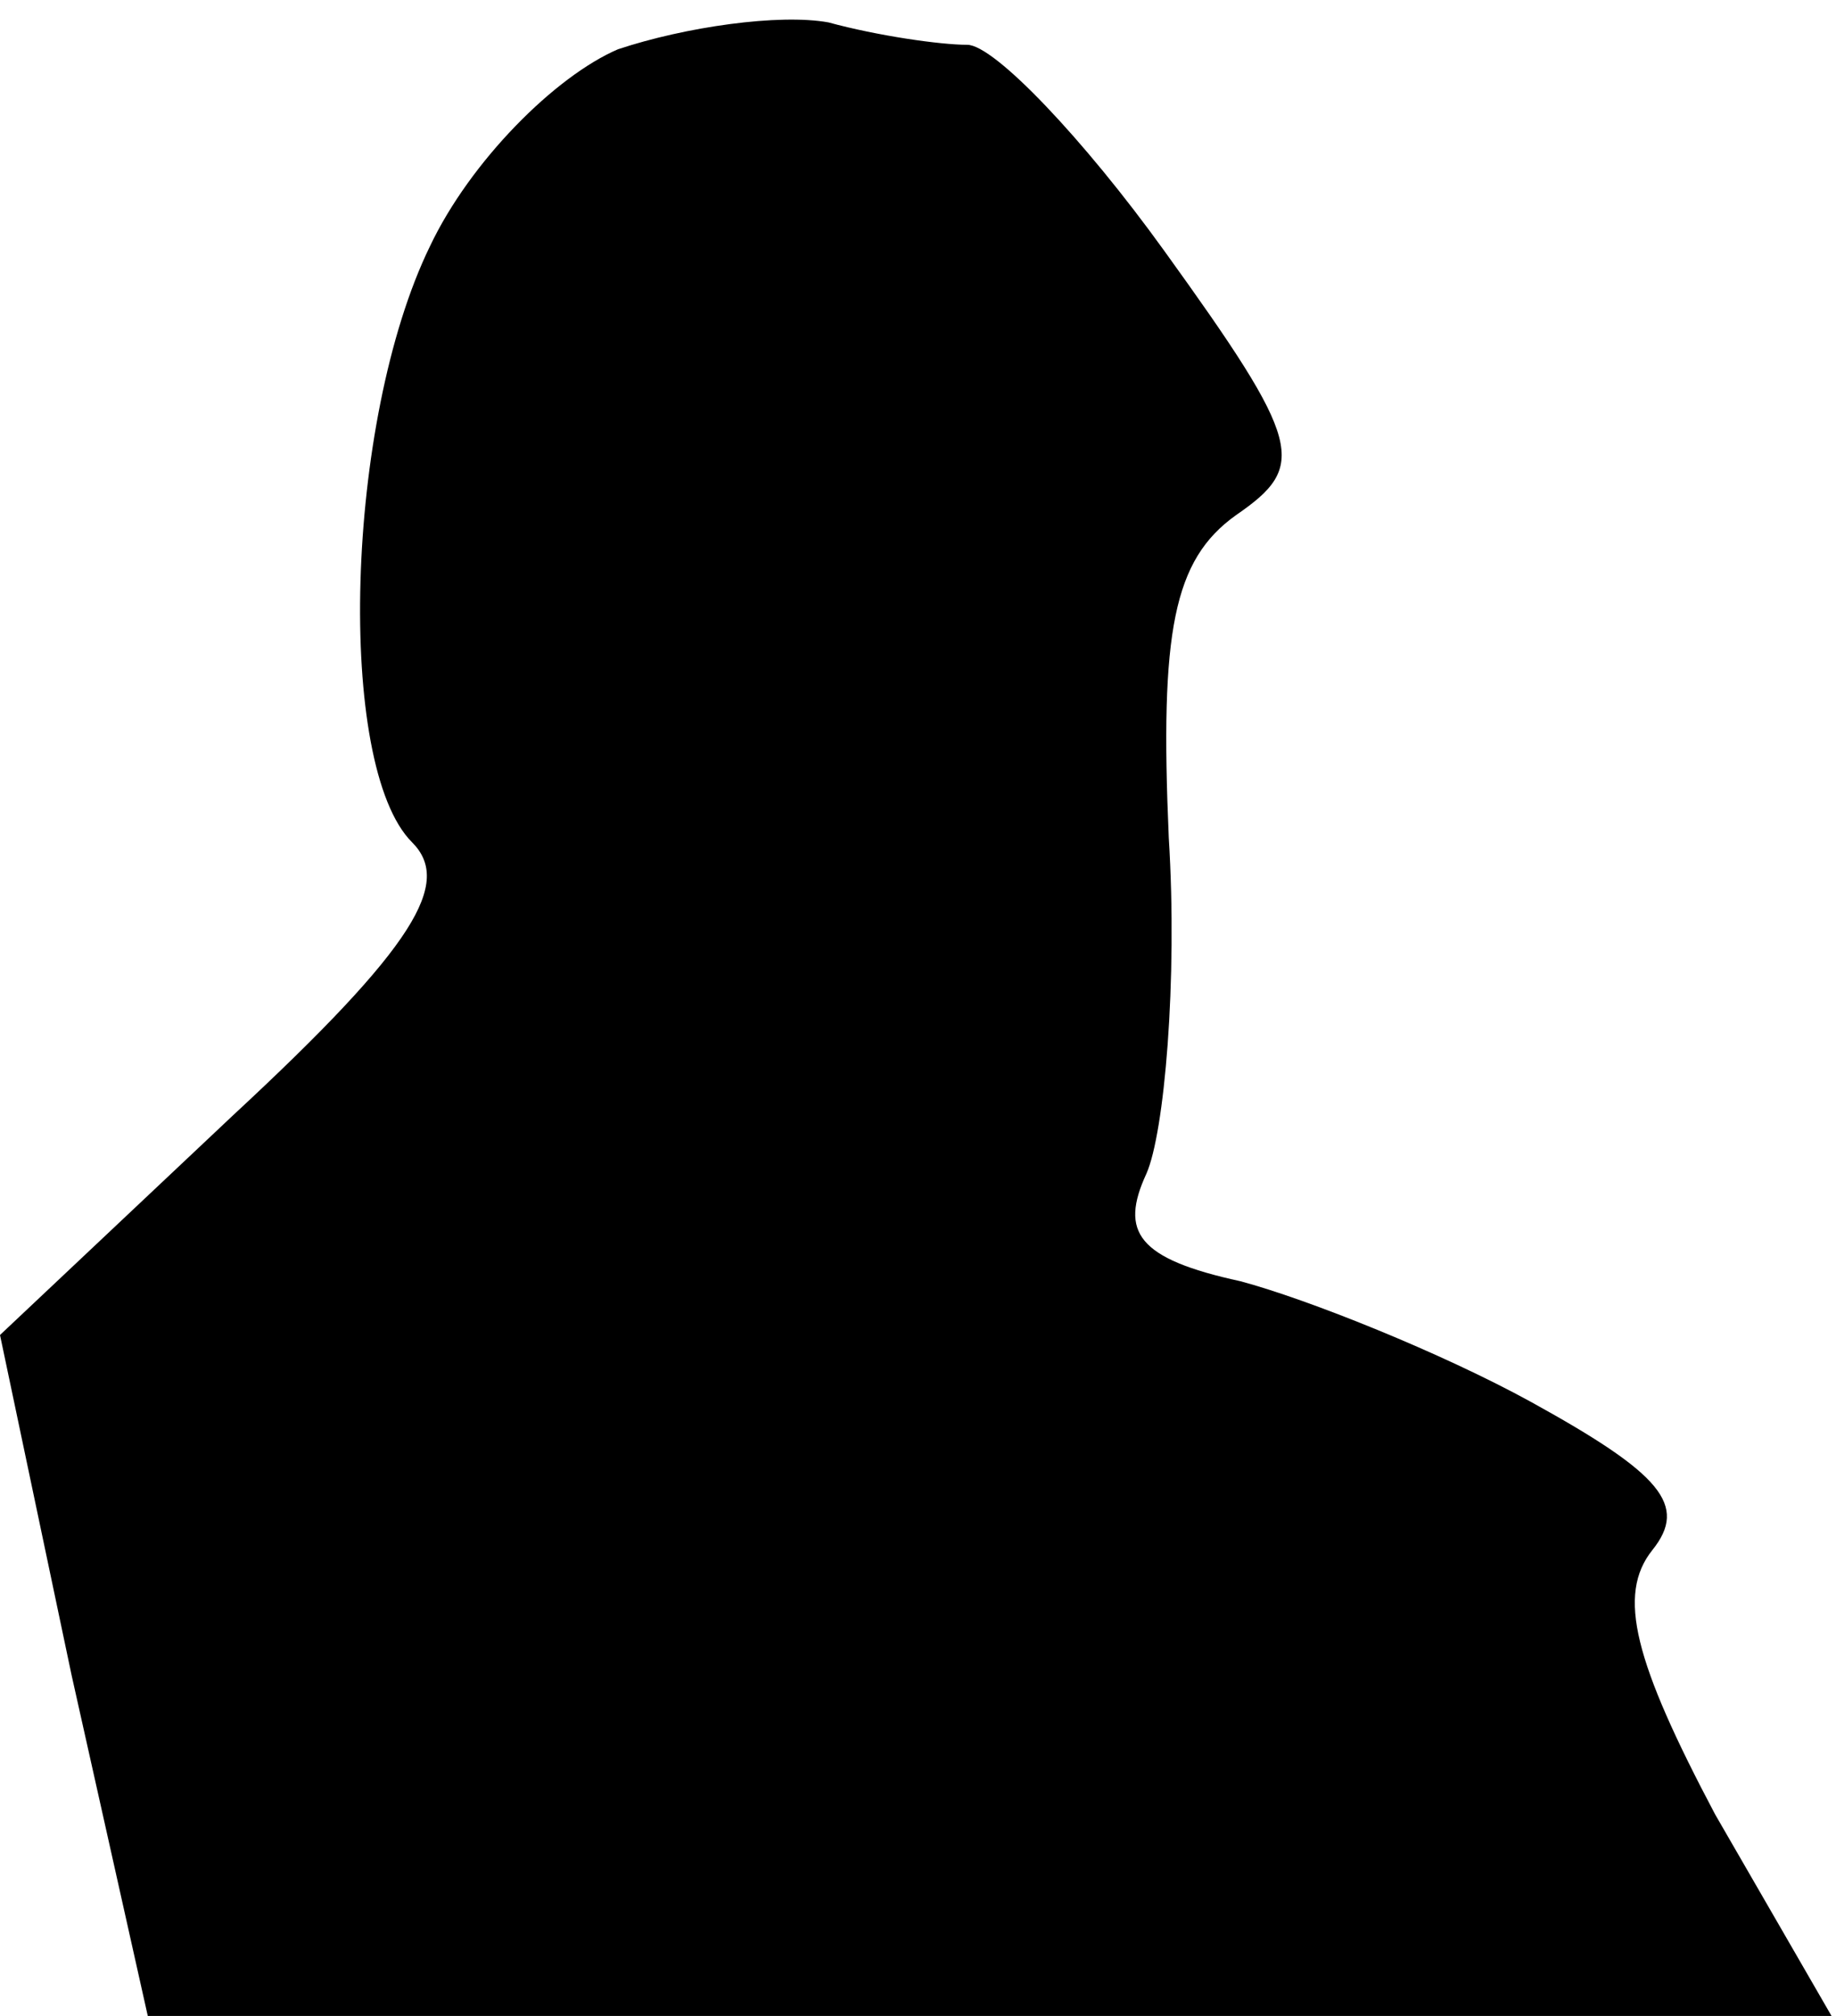 <?xml version="1.0" standalone="no"?>
<!DOCTYPE svg PUBLIC "-//W3C//DTD SVG 20010904//EN"
 "http://www.w3.org/TR/2001/REC-SVG-20010904/DTD/svg10.dtd">
<svg version="1.0" xmlns="http://www.w3.org/2000/svg"
 width="41pt" height="45pt" viewBox="0 0 41 45"
 preserveAspectRatio="xMidYMid meet">
<g transform="translate(0,45) scale(0.1,-0.1)"
fill="#000000" stroke="none">
<path fill="#000000" stroke="none" d="M138 439 c-14 -6 -33 -25 -42 -44 -19
-39 -21 -116 -4 -133 9 -9 1 -23 -40 -61 l-52 -49 16 -76 17 -76 188 0 188 0
-26 45 c-18 34 -22 49 -14 59 8 10 2 17 -27 33 -20 11 -50 23 -65 27 -23 5
-27 11 -21 24 4 9 7 43 5 75 -2 46 1 62 15 72 16 11 15 16 -16 59 -18 25 -38
46 -44 46 -6 0 -20 2 -31 5 -11 2 -32 -1 -47 -6z"/>
</g>
</svg>
